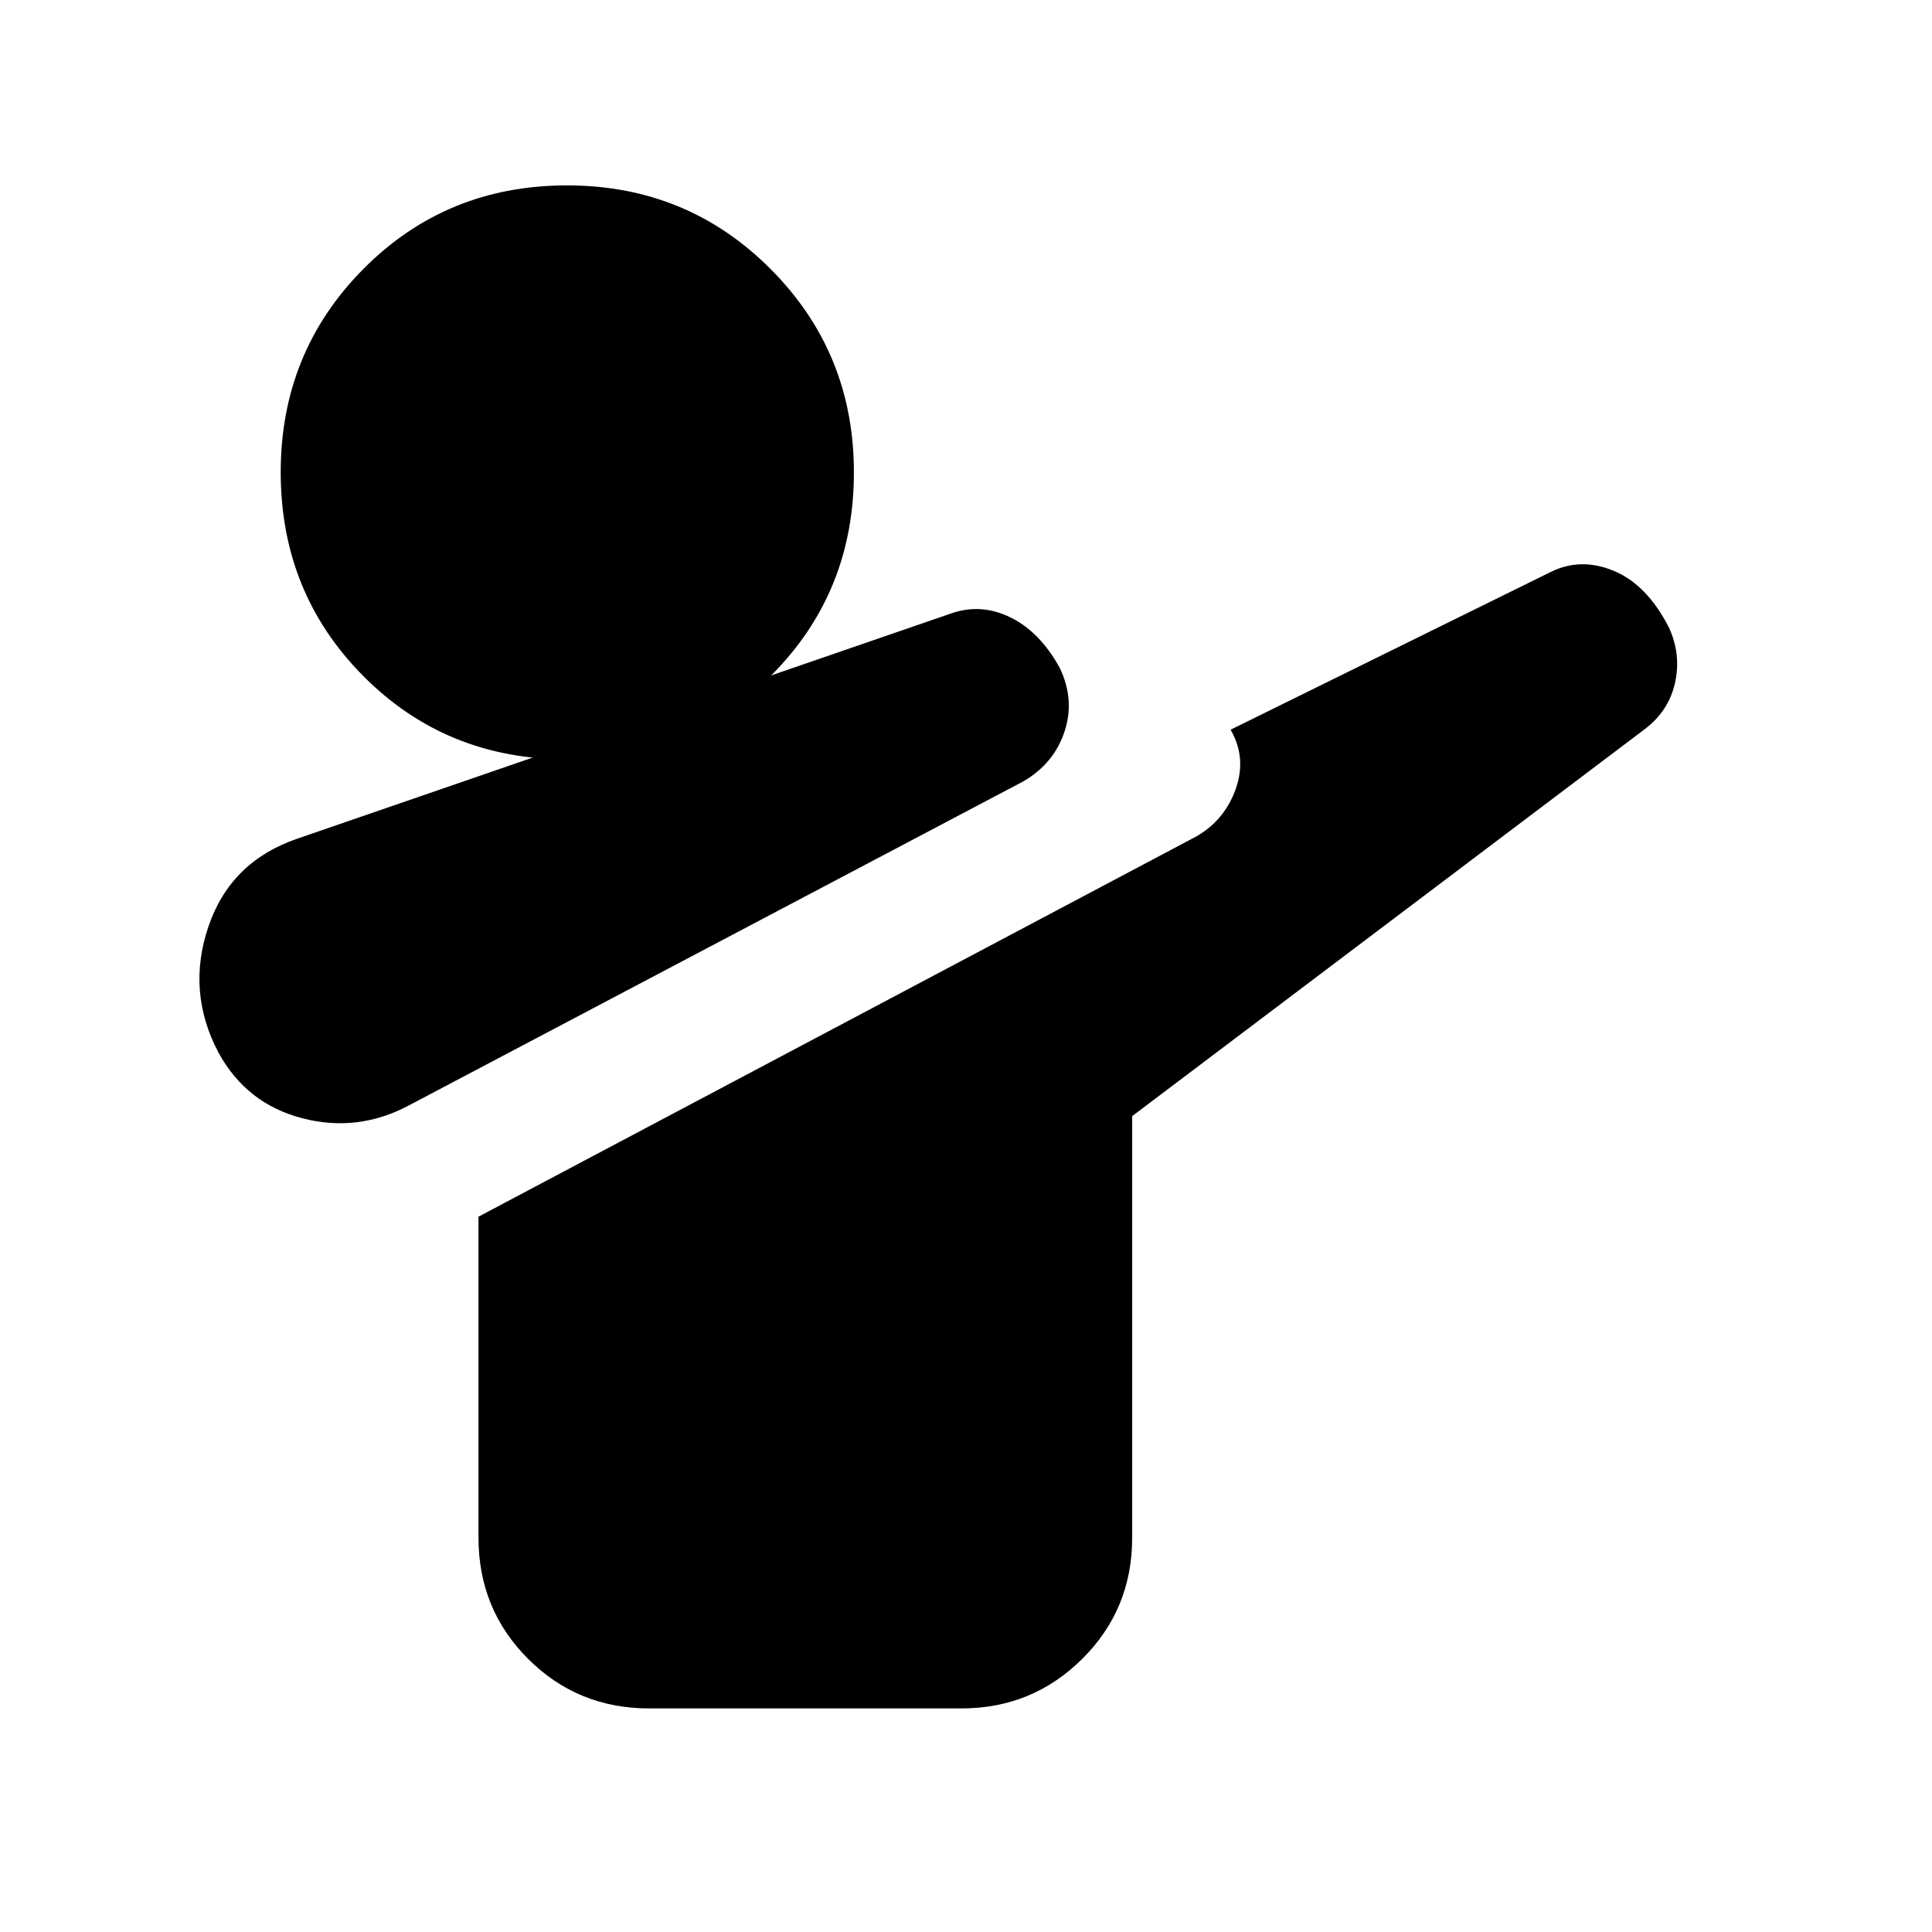<svg xmlns="http://www.w3.org/2000/svg" height="40" viewBox="0 96 960 960" width="40"><path d="M203.5 645.101q-25.602 13.761-53.363 6.536t-41.645-32.725q-15.884-30.21-4.939-62.482 10.946-32.272 44.055-43.656l324.74-111.87q14.891-5.319 29.603 1.813 14.712 7.132 24.631 25.147 7.607 15.881 2.378 31.649-5.228 15.767-20.257 24.631L203.5 645.101Zm119.073 299.805q-35.544 0-60.178-24.634t-24.634-60.178V700.558L594.409 511.64q14.085-8.061 19.596-23.561 5.511-15.5-2.511-29.5l159.071-78.376q14.87-7.363 31.292-.558 16.422 6.804 27.365 28.036 6.249 13.464 3.09 27.627-3.159 14.163-15.341 23.236L562.573 650.595v209.499q0 35.544-24.801 60.178t-60.011 24.634H322.573Zm-40.917-471.595q-59.998 0-101.085-41.343-41.087-41.343-41.087-101.341 0-59.621 41.155-101.063 41.154-41.442 101.152-41.442 59.621 0 101.063 41.509 41.443 41.51 41.443 101.131 0 59.998-41.51 101.273-41.509 41.276-101.131 41.276Z"/></svg>